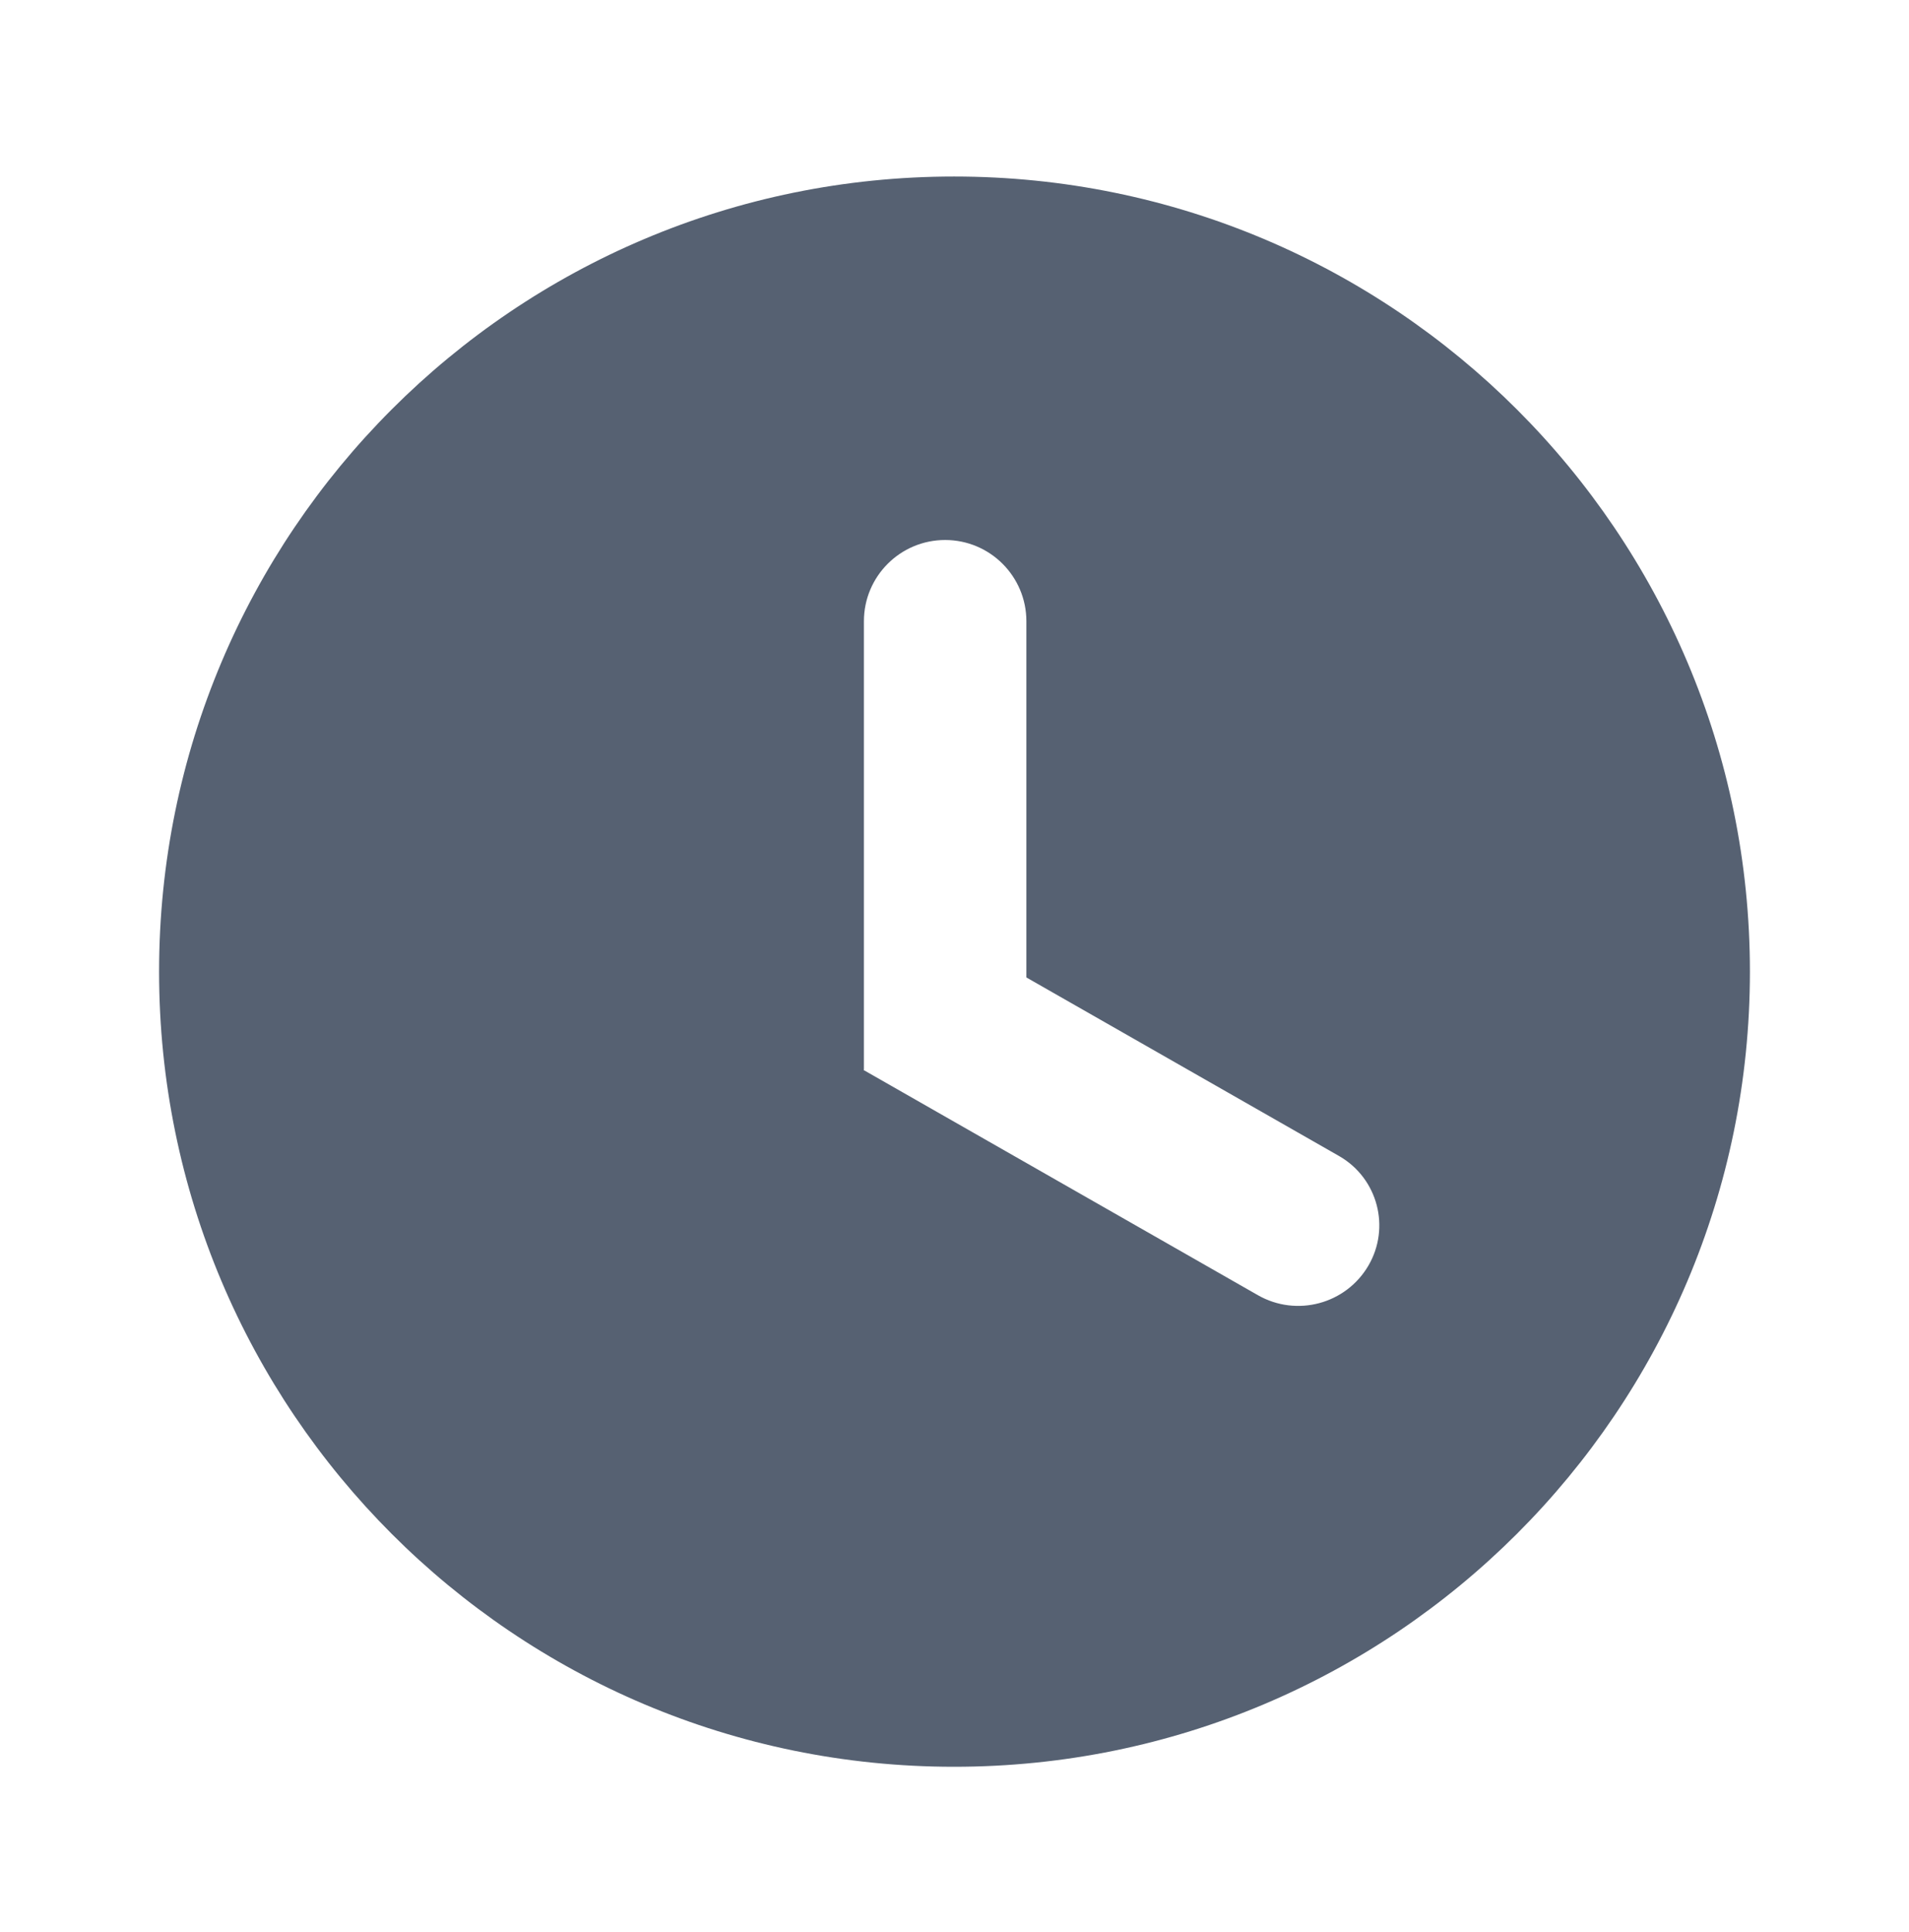 <?xml version="1.0" encoding="UTF-8"?>
<svg width="84px" height="85px" viewBox="0 0 84 85" version="1.1" xmlns="http://www.w3.org/2000/svg" xmlns:xlink="http://www.w3.org/1999/xlink">
    <!-- Generator: Sketch 59.1 (86144) - https://sketch.com -->
    <title>时间</title>
    <desc>Created with Sketch.</desc>
    <g id="页面-1" stroke="none" stroke-width="1" fill="none" fill-rule="evenodd">
        <g id="1" transform="translate(-239, -2029)" fill="#566172" fill-rule="nonzero">
            <g id="编组-3" transform="translate(236, 565.767)">
                <path d="M80,1505.986 C80,1525.306 64.328,1540.971 44.981,1540.971 C25.635,1540.971 10,1525.305 10,1505.986 C10,1486.666 25.635,1471 44.981,1471 C64.328,1471 80.001,1486.665 80,1505.986 L80,1505.986 Z M44.588,1486.993 C42.614,1486.993 41.014,1488.594 41.014,1490.568 L41.014,1510.291 L41.014,1510.291 L41,1510.314 L58.349,1520.221 C60.054,1521.195 62.224,1520.613 63.214,1518.918 C64.191,1517.243 63.625,1515.092 61.95,1514.115 C61.941,1514.109 61.932,1514.104 61.922,1514.098 L48.163,1506.241 L48.163,1506.241 L48.163,1490.568 C48.163,1488.594 46.563,1486.993 44.588,1486.993 Z" id="时间"></path>
            </g>
        </g>
    </g>
</svg>